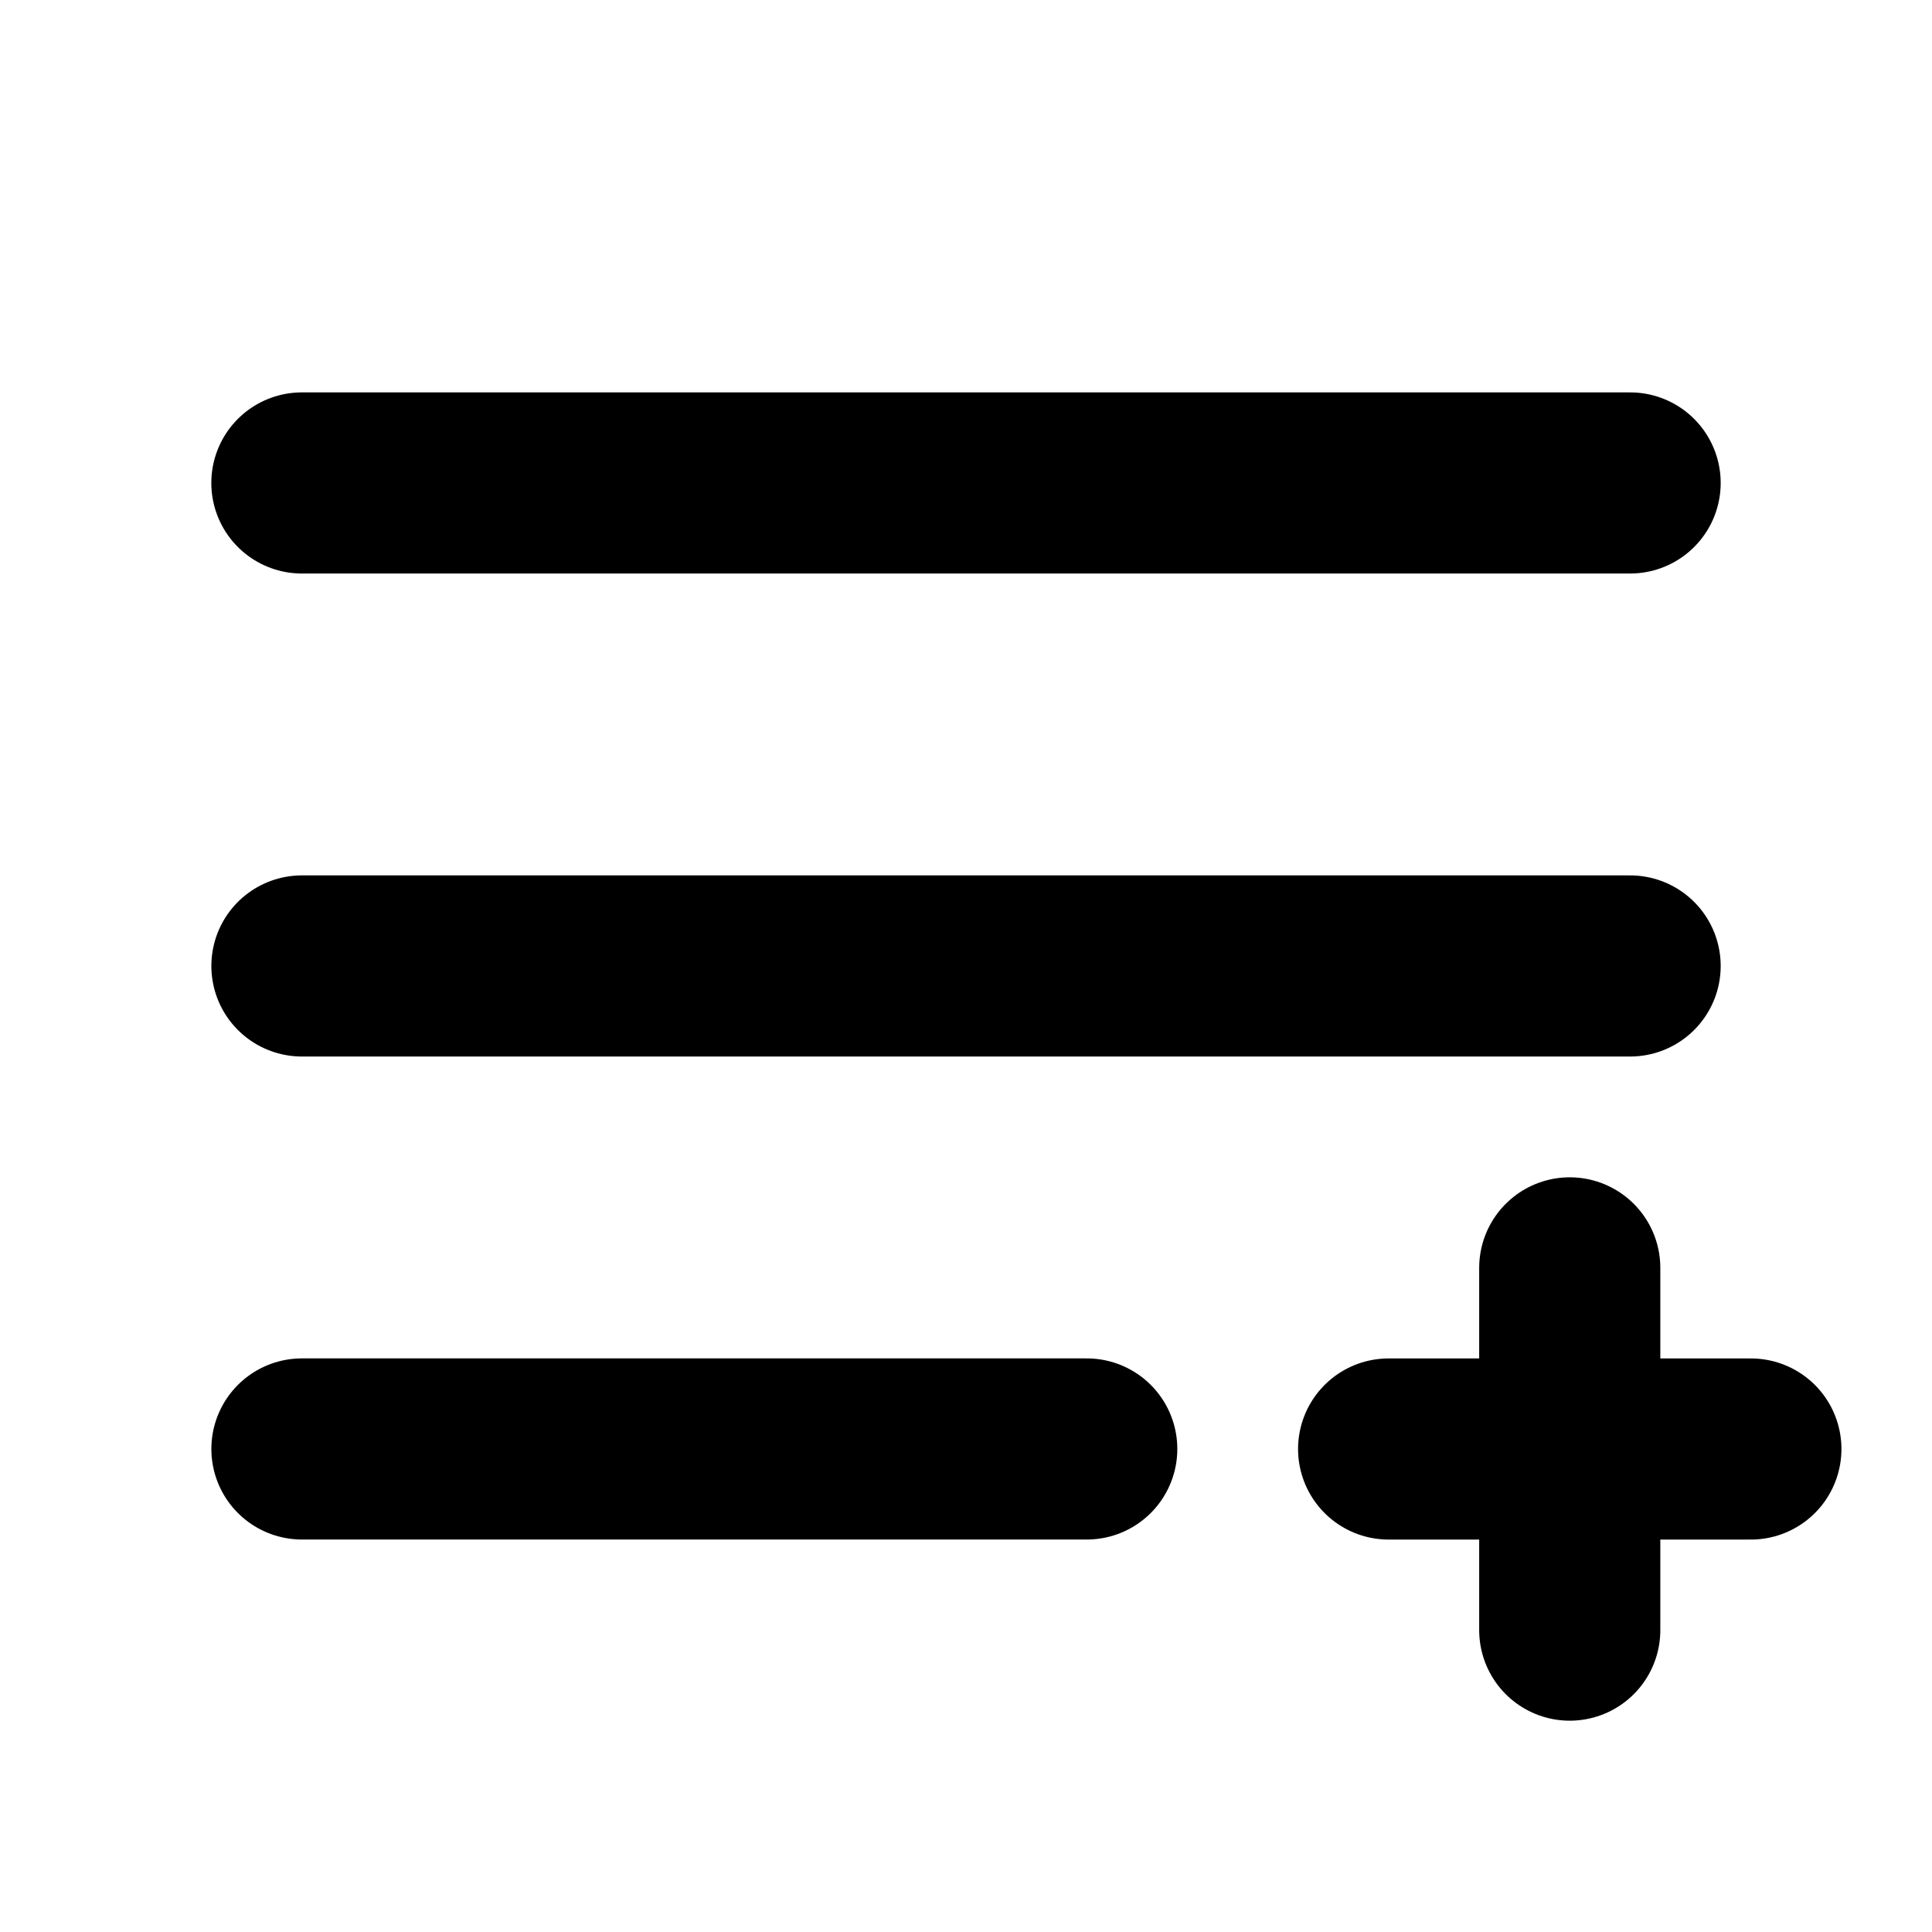<svg id="Raw" xmlns="http://www.w3.org/2000/svg" viewBox="0 0 256 256">
  <rect width="256" height="256" fill="none"/>
  <line x1="40" y1="63.994" x2="216" y2="63.994" fill="none" stroke="#000" stroke-linecap="round" stroke-linejoin="round" stroke-width="24"/>
  <line x1="40.006" y1="127.994" x2="216" y2="127.994" fill="none" stroke="#000" stroke-linecap="round" stroke-linejoin="round" stroke-width="24"/>
  <line x1="40.006" y1="191.994" x2="144" y2="191.994" fill="none" stroke="#000" stroke-linecap="round" stroke-linejoin="round" stroke-width="24"/>
  <line x1="184" y1="192" x2="232" y2="192" fill="none" stroke="#000" stroke-linecap="round" stroke-linejoin="round" stroke-width="24"/>
  <line x1="208" y1="168" x2="208" y2="216" fill="none" stroke="#000" stroke-linecap="round" stroke-linejoin="round" stroke-width="24"/>
</svg>
